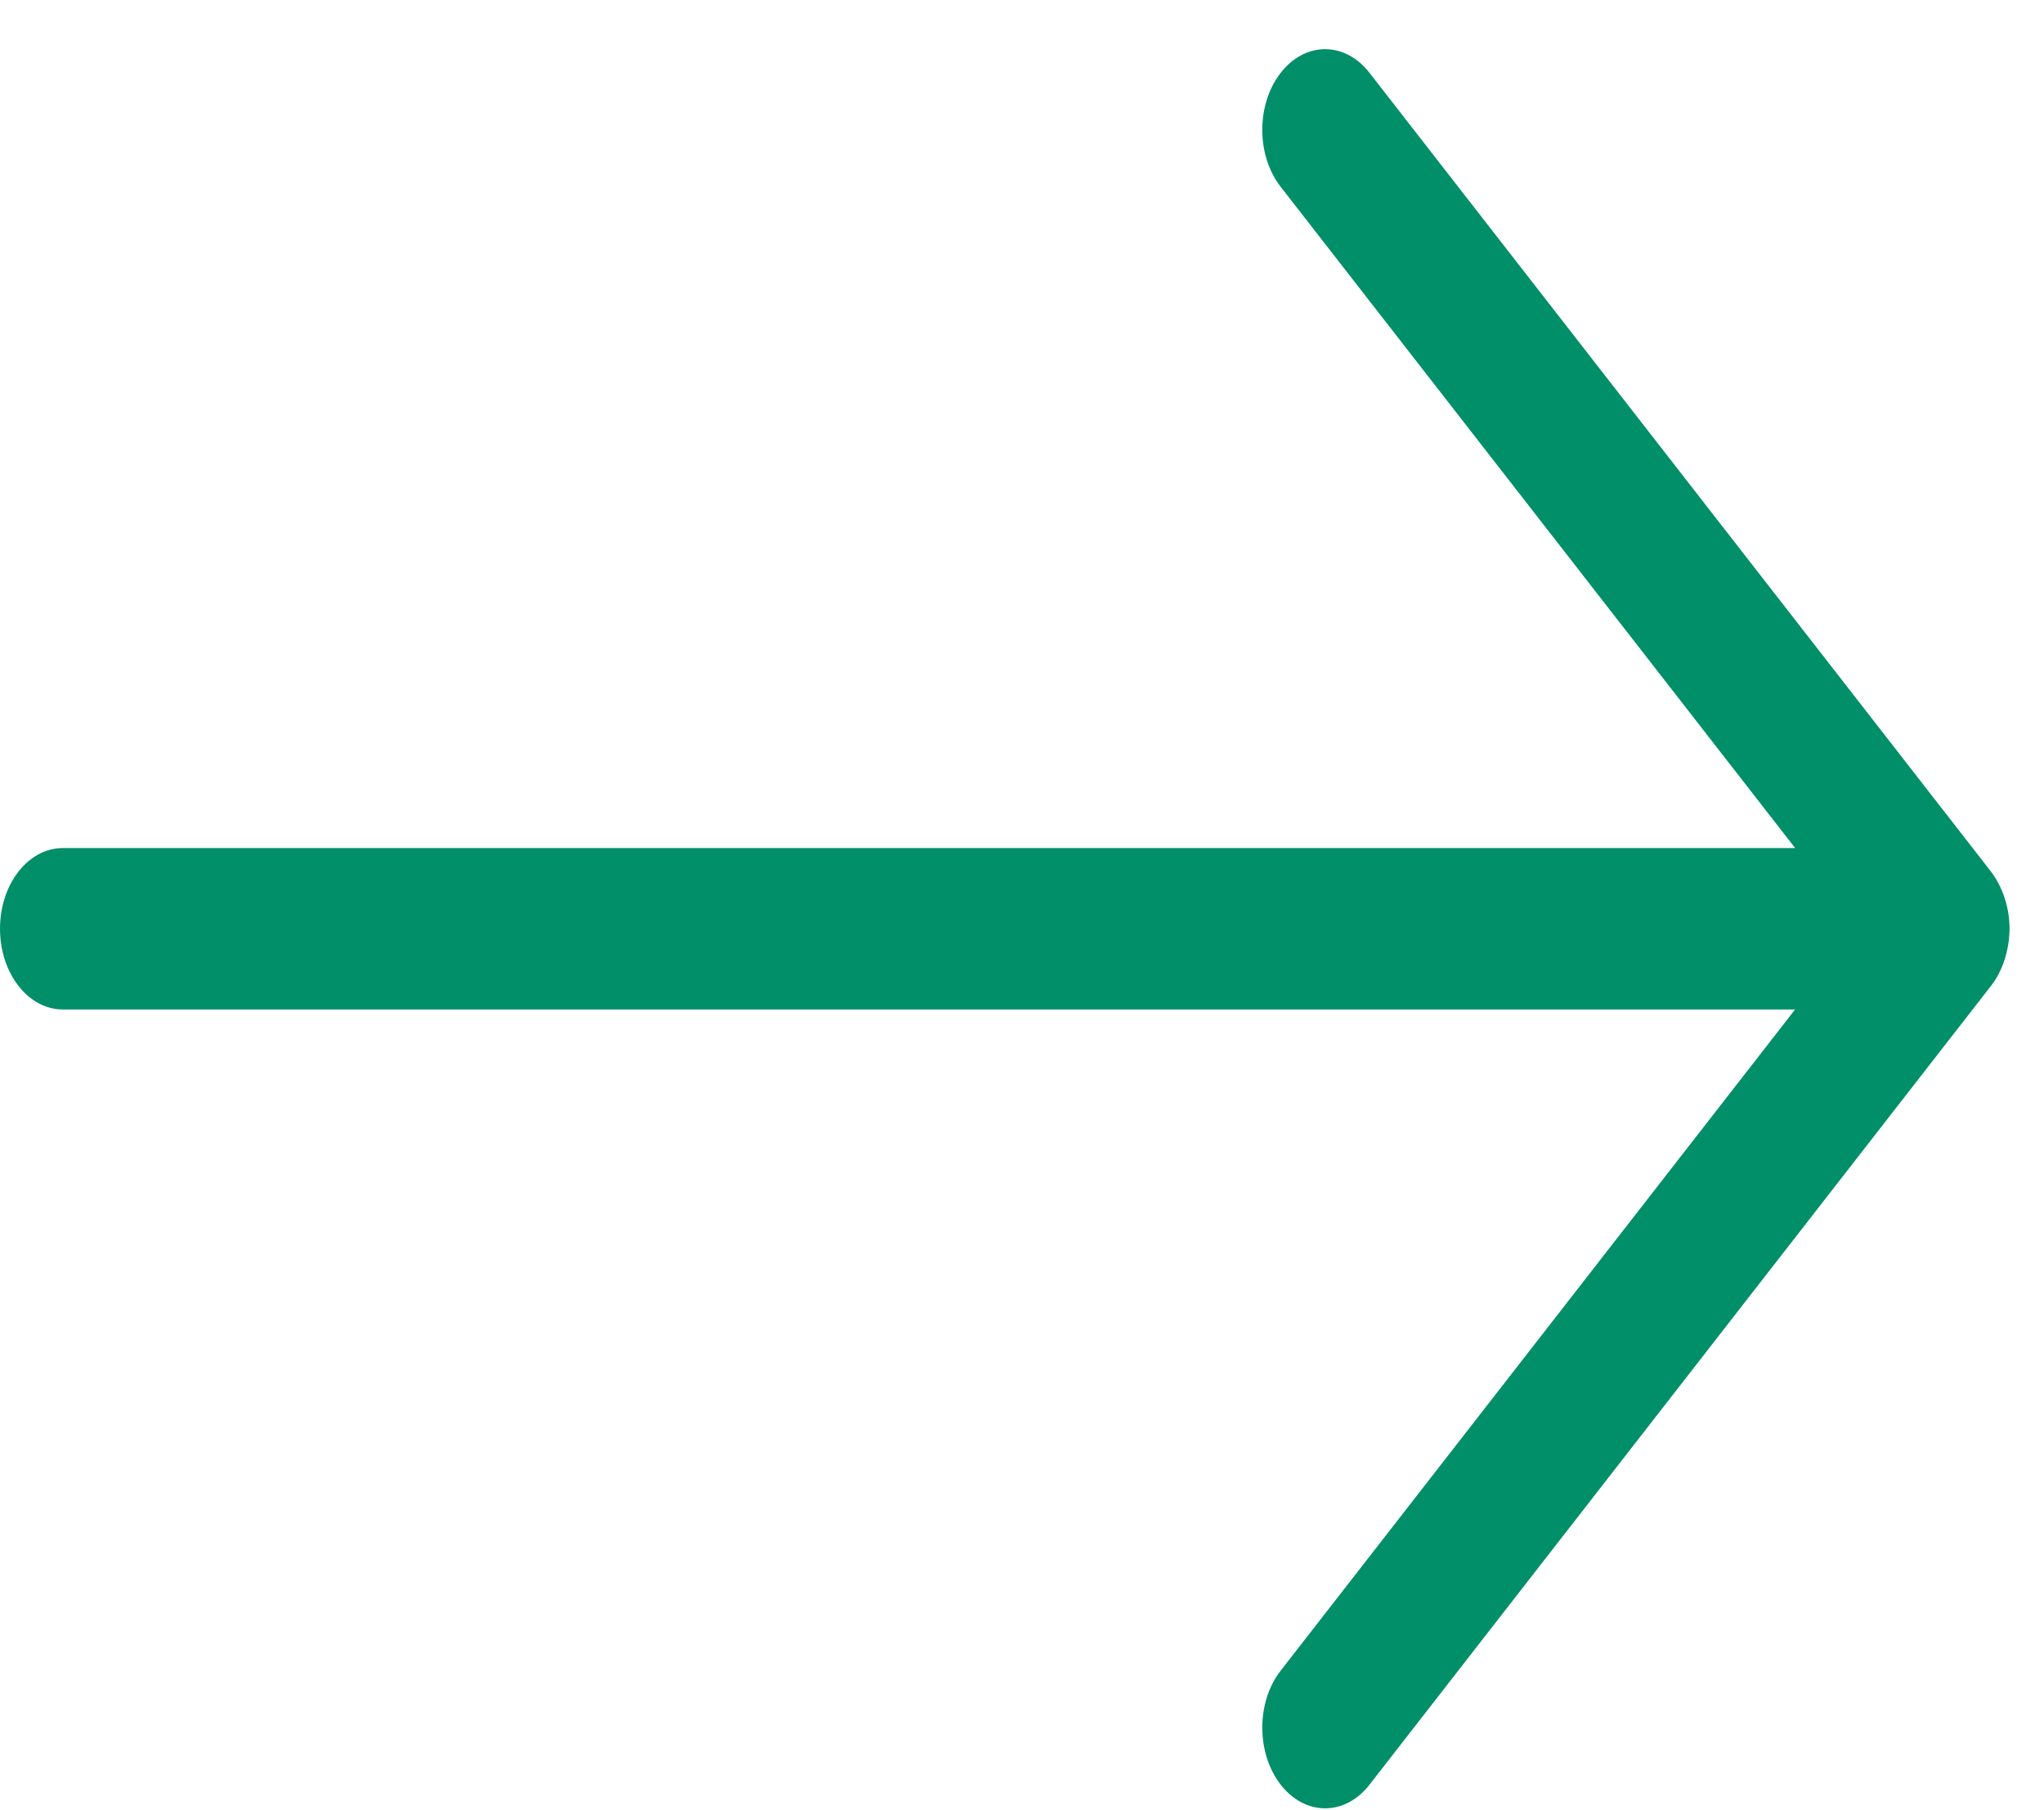 <svg width="35" height="31" viewBox="0 0 35 31" fill="none" xmlns="http://www.w3.org/2000/svg">
<path fill-rule="evenodd" clip-rule="evenodd" d="M34.41 15.905C34.41 15.539 34.291 15.19 34.094 14.928L23.45 1.247C23.03 0.706 22.349 0.708 21.93 1.247C21.509 1.786 21.509 2.661 21.93 3.2L30.739 14.523H1.075C0.482 14.523 0 15.141 0 15.905C0 16.668 0.482 17.287 1.075 17.287H30.738L21.93 28.609C21.509 29.148 21.51 30.023 21.93 30.563C22.35 31.102 23.031 31.102 23.45 30.563L34.094 16.881C34.295 16.623 34.406 16.267 34.41 15.905Z" fill="#018F6A"/>
</svg>
